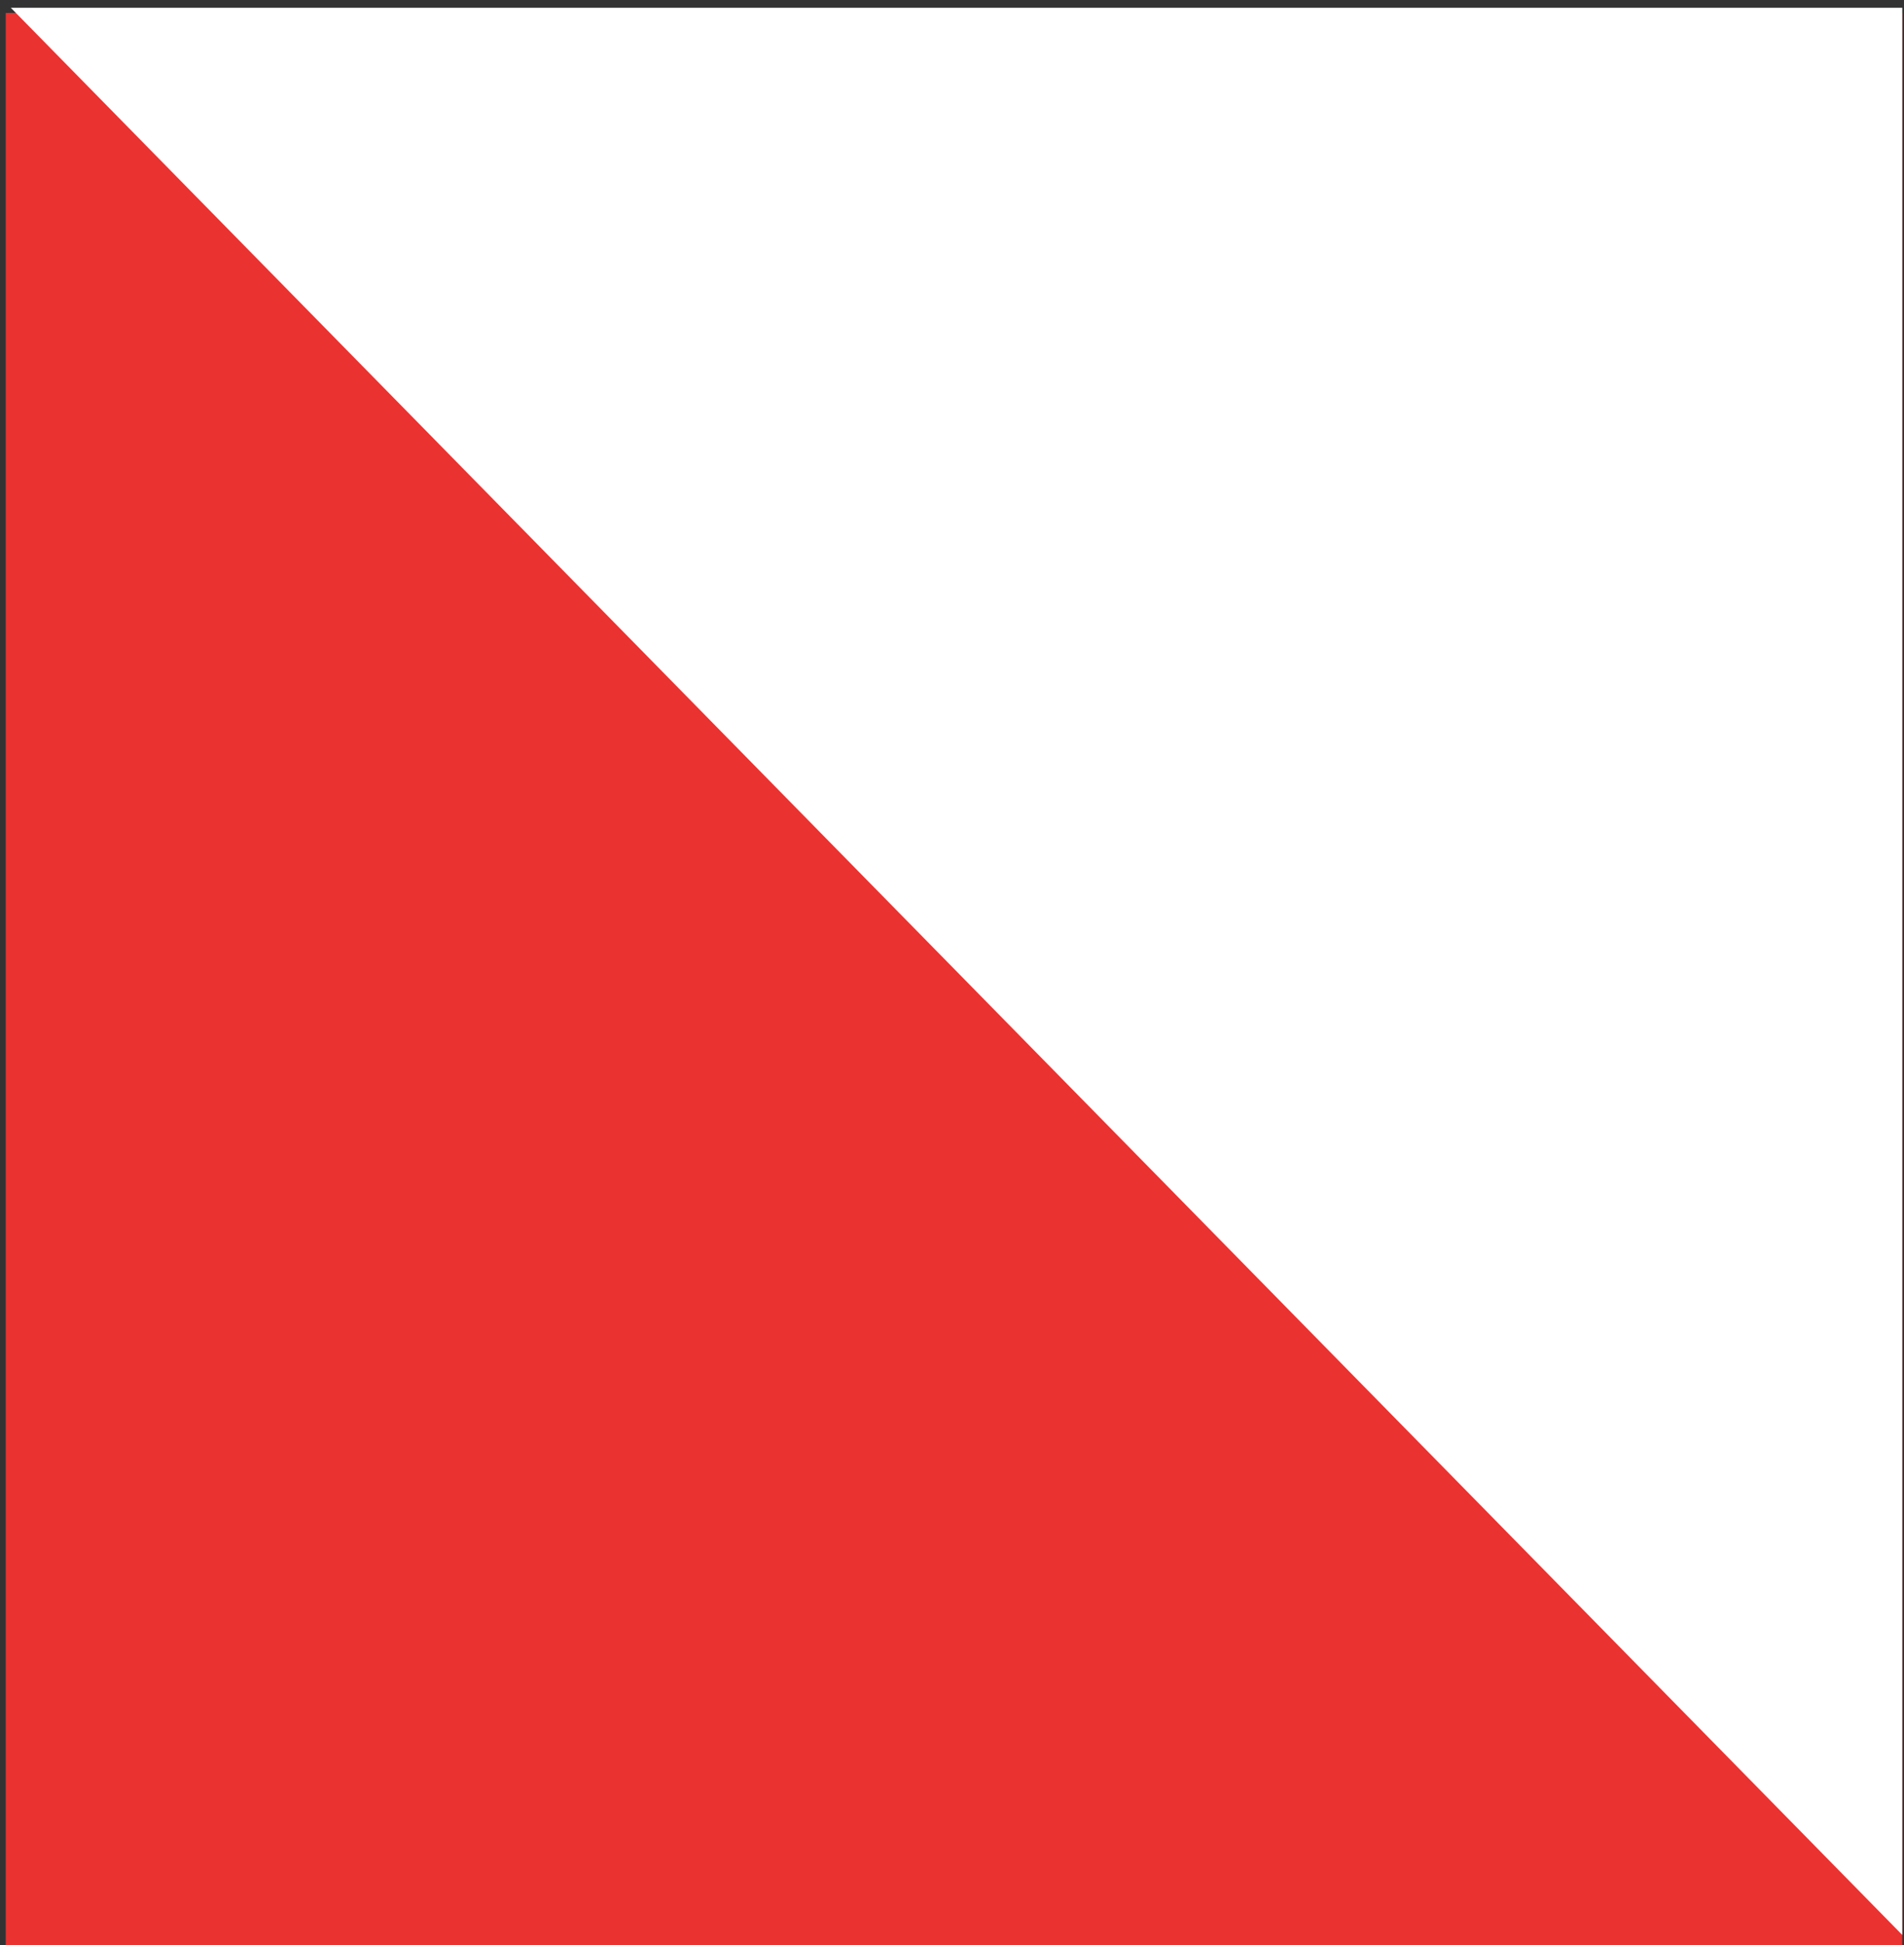 <svg viewBox="0 0 184 188" fill="none" xmlns="http://www.w3.org/2000/svg">
<rect x="0" y="0" width="184" height="188" fill="#333333" stroke="none"/>
<rect x="0.554" y="1.249" width="183.277" height="186.751" fill="#EA3230"/>
<path d="M183.832 187.001L1.044 0.75H183.832V187.001Z" fill="white"/>
</svg>
